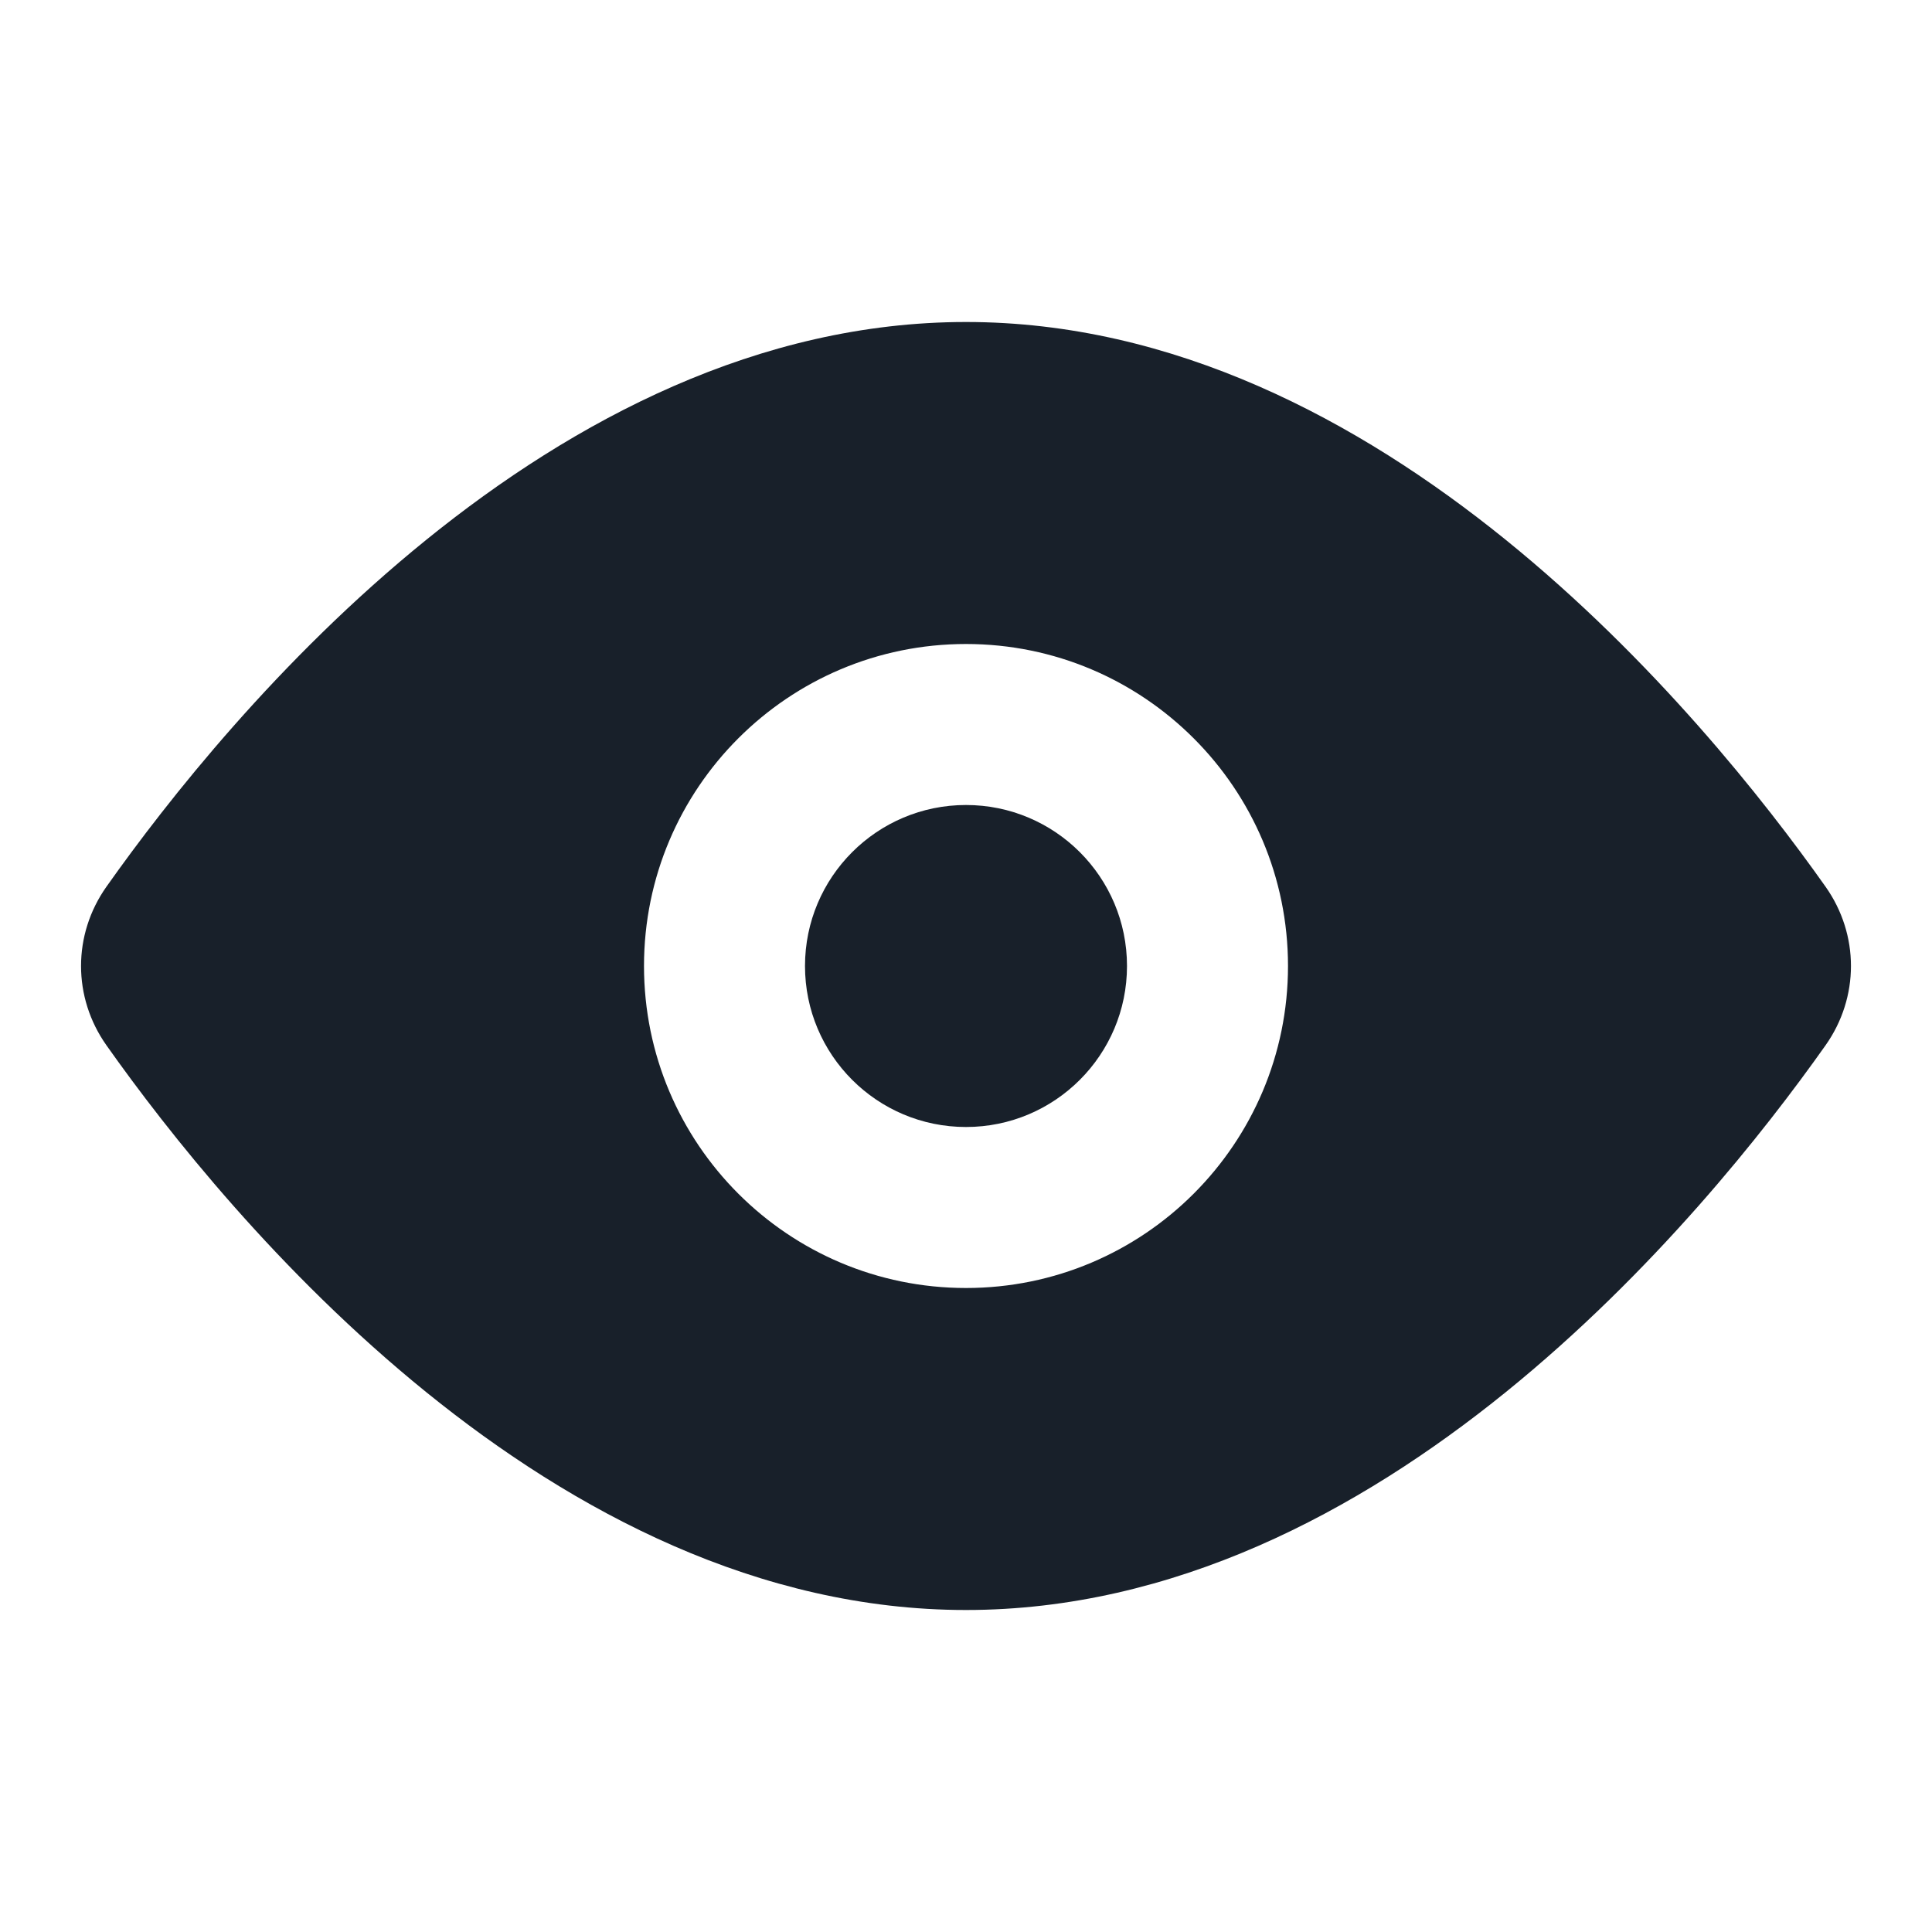 <svg width="48" height="48" viewBox="0 0 48 48" fill="none" xmlns="http://www.w3.org/2000/svg">
<path d="M28 24C28 26.209 26.209 28 24 28C21.791 28 20 26.209 20 24C20 21.791 21.791 20 24 20C26.209 20 28 21.791 28 24Z" fill="#18202A"/>
<path fill-rule="evenodd" clip-rule="evenodd" d="M2.645 22.029C1.803 23.22 1.803 24.78 2.645 25.971C5.669 30.249 13.695 40 24 40C34.305 40 42.331 30.249 45.355 25.971C46.197 24.78 46.197 23.22 45.355 22.029C42.331 17.751 34.305 8 24 8C13.695 8 5.669 17.751 2.645 22.029ZM24 32C28.418 32 32 28.418 32 24C32 19.582 28.418 16 24 16C19.582 16 16 19.582 16 24C16 28.418 19.582 32 24 32Z" fill="#18202A"/>
</svg>
